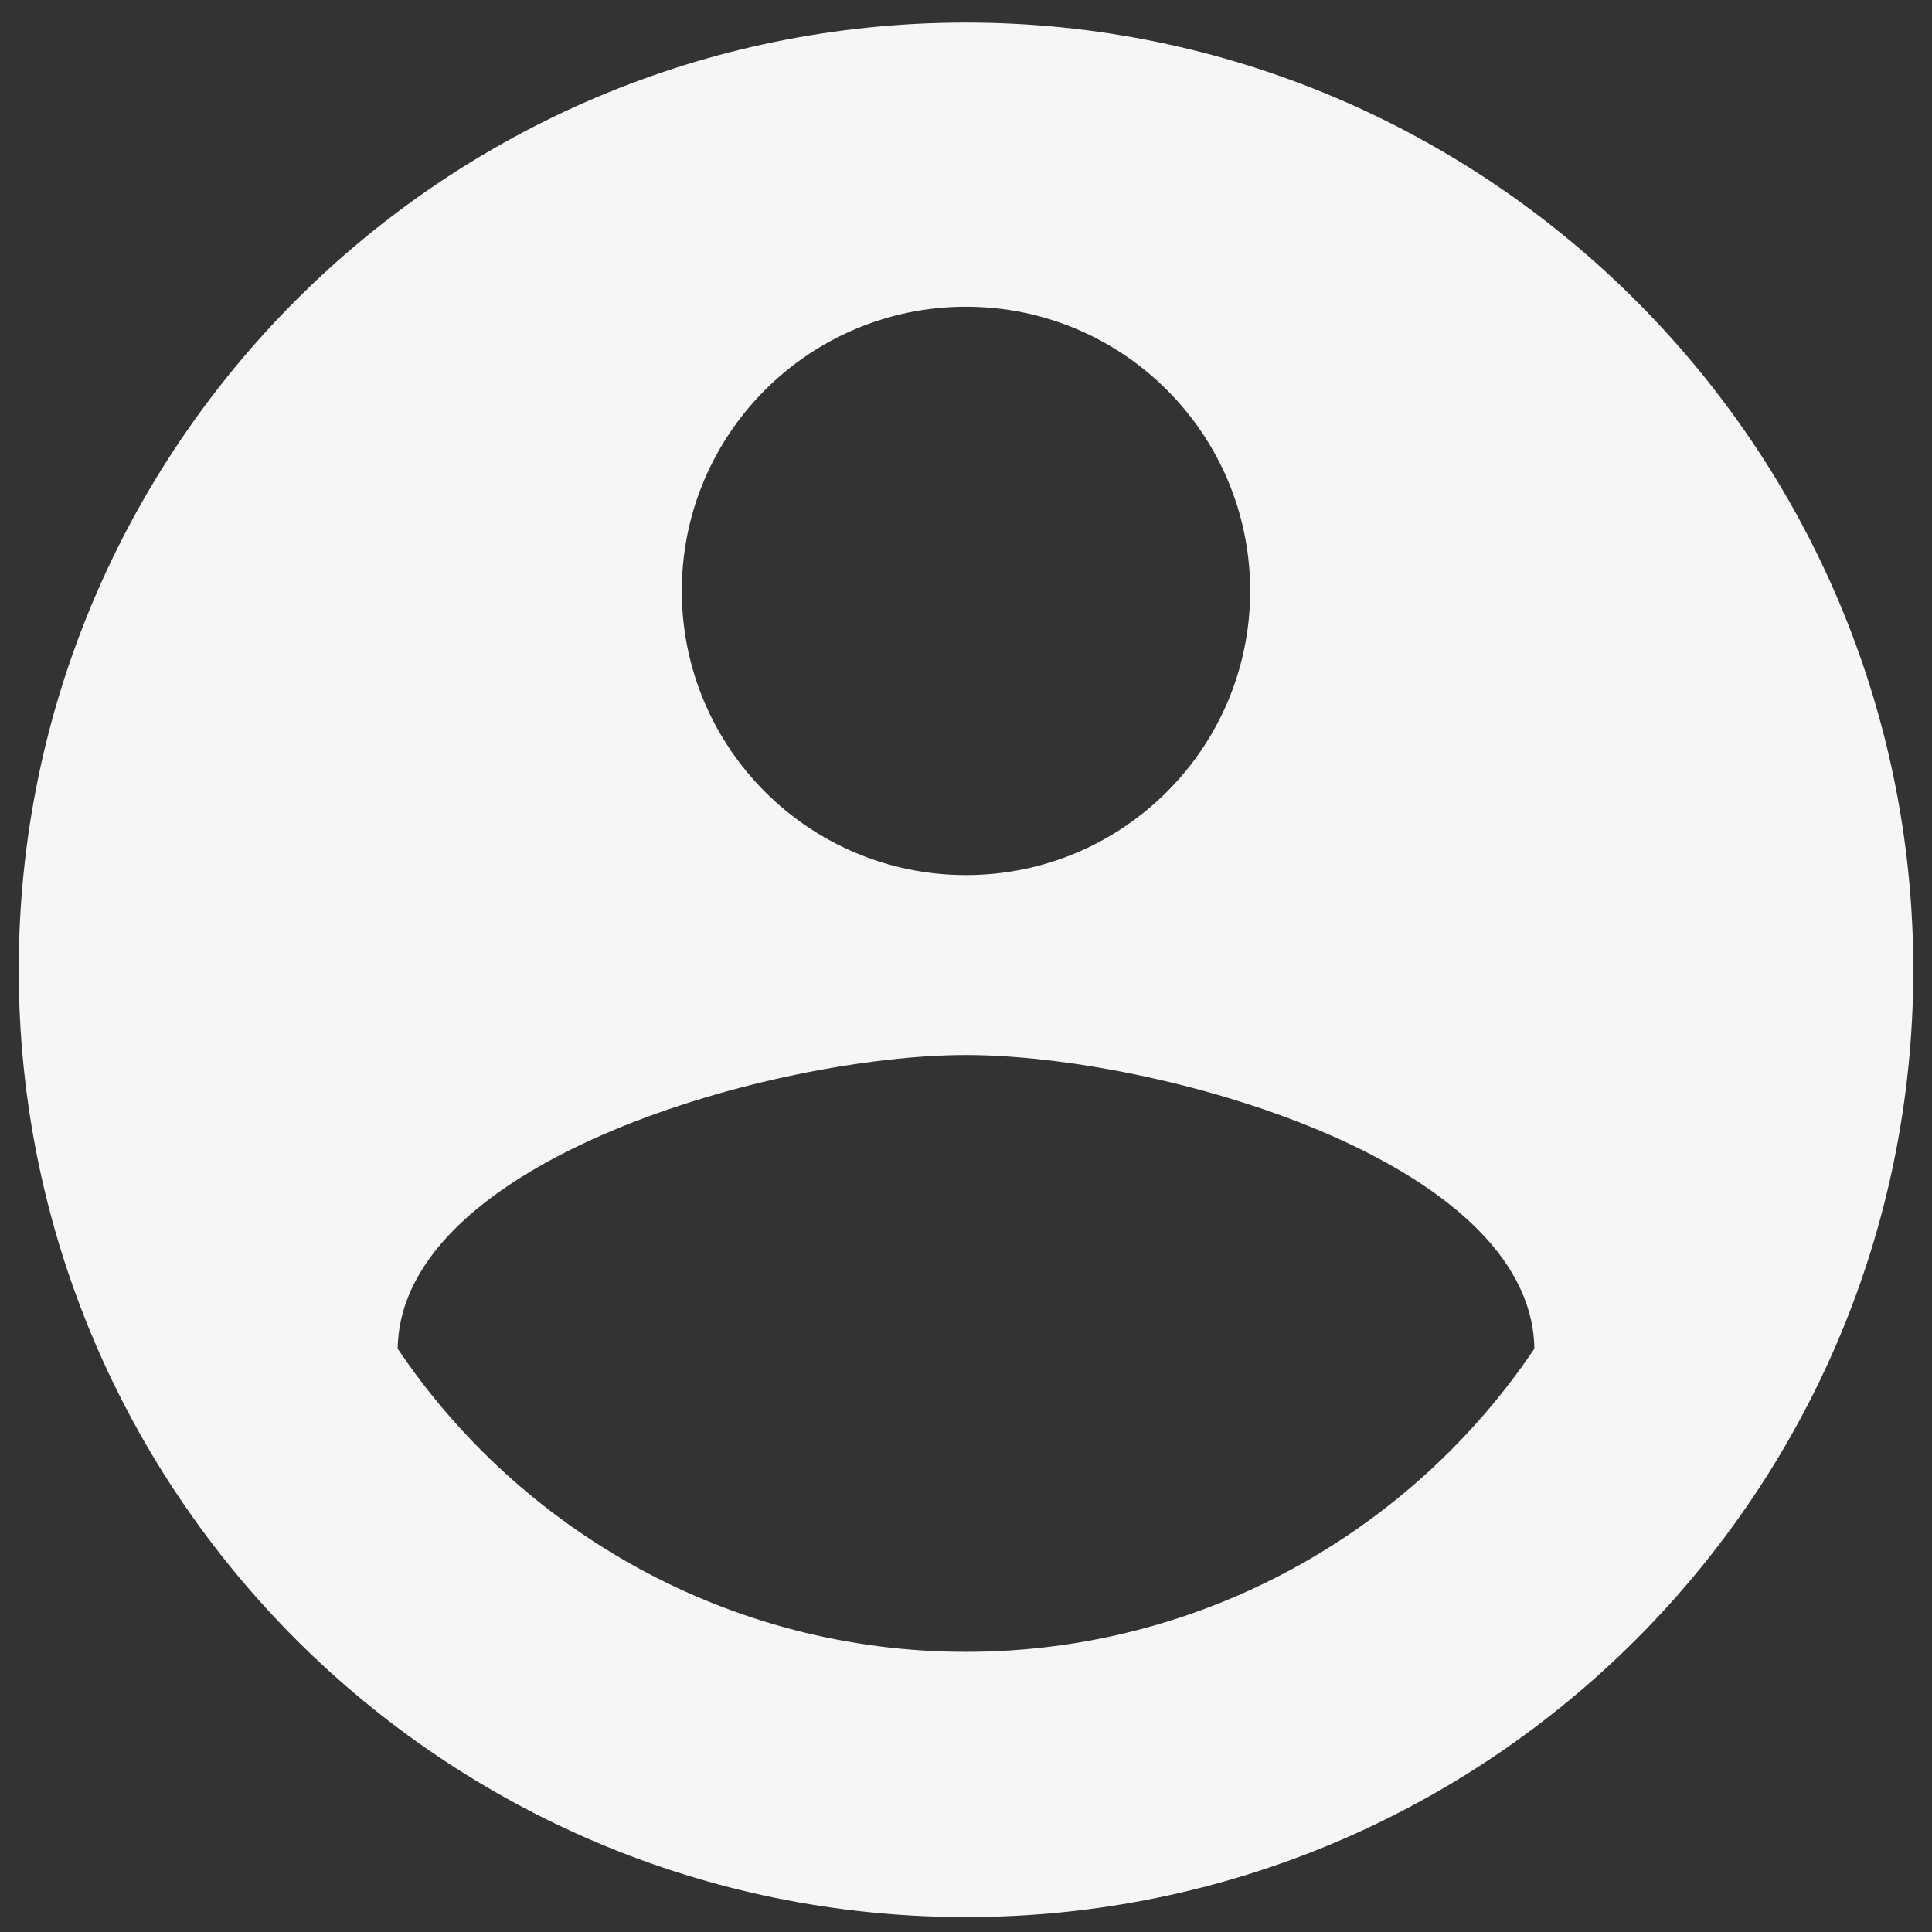 <?xml version="1.0" encoding="utf-8"?>
<!-- Generator: Adobe Illustrator 16.0.0, SVG Export Plug-In . SVG Version: 6.00 Build 0)  -->
<!DOCTYPE svg PUBLIC "-//W3C//DTD SVG 1.1//EN" "http://www.w3.org/Graphics/SVG/1.1/DTD/svg11.dtd">
<svg version="1.1" id="图层_1" xmlns="http://www.w3.org/2000/svg" xmlns:xlink="http://www.w3.org/1999/xlink" x="0px" y="0px"
	 width="50px" height="50px" viewBox="0 0 50 50" enable-background="new 0 0 50 50" xml:space="preserve">
<rect x="0" y="0" width="50" height="50" fill="#333333" stroke="none"/>
<path fill="#F6F6F6" d="M25,42.749c-6.128,0-11.547-3.139-14.708-7.845c0.073-4.903,9.806-7.6,14.708-7.6
	c4.902,0,14.637,2.696,14.709,7.6C36.547,39.61,31.129,42.749,25,42.749 M25,7.938c4.061,0,7.354,3.294,7.354,7.354
	c0,4.062-3.295,7.355-7.354,7.355c-4.062,0-7.355-3.293-7.355-7.355C17.645,11.232,20.938,7.938,25,7.938 M25,0.584
	c-13.541,0-24.515,10.975-24.515,24.514C0.485,38.64,11.459,49.614,25,49.614c13.541,0,24.516-10.975,24.516-24.516
	C49.516,11.542,38.482,0.584,25,0.584z"/>
</svg>
